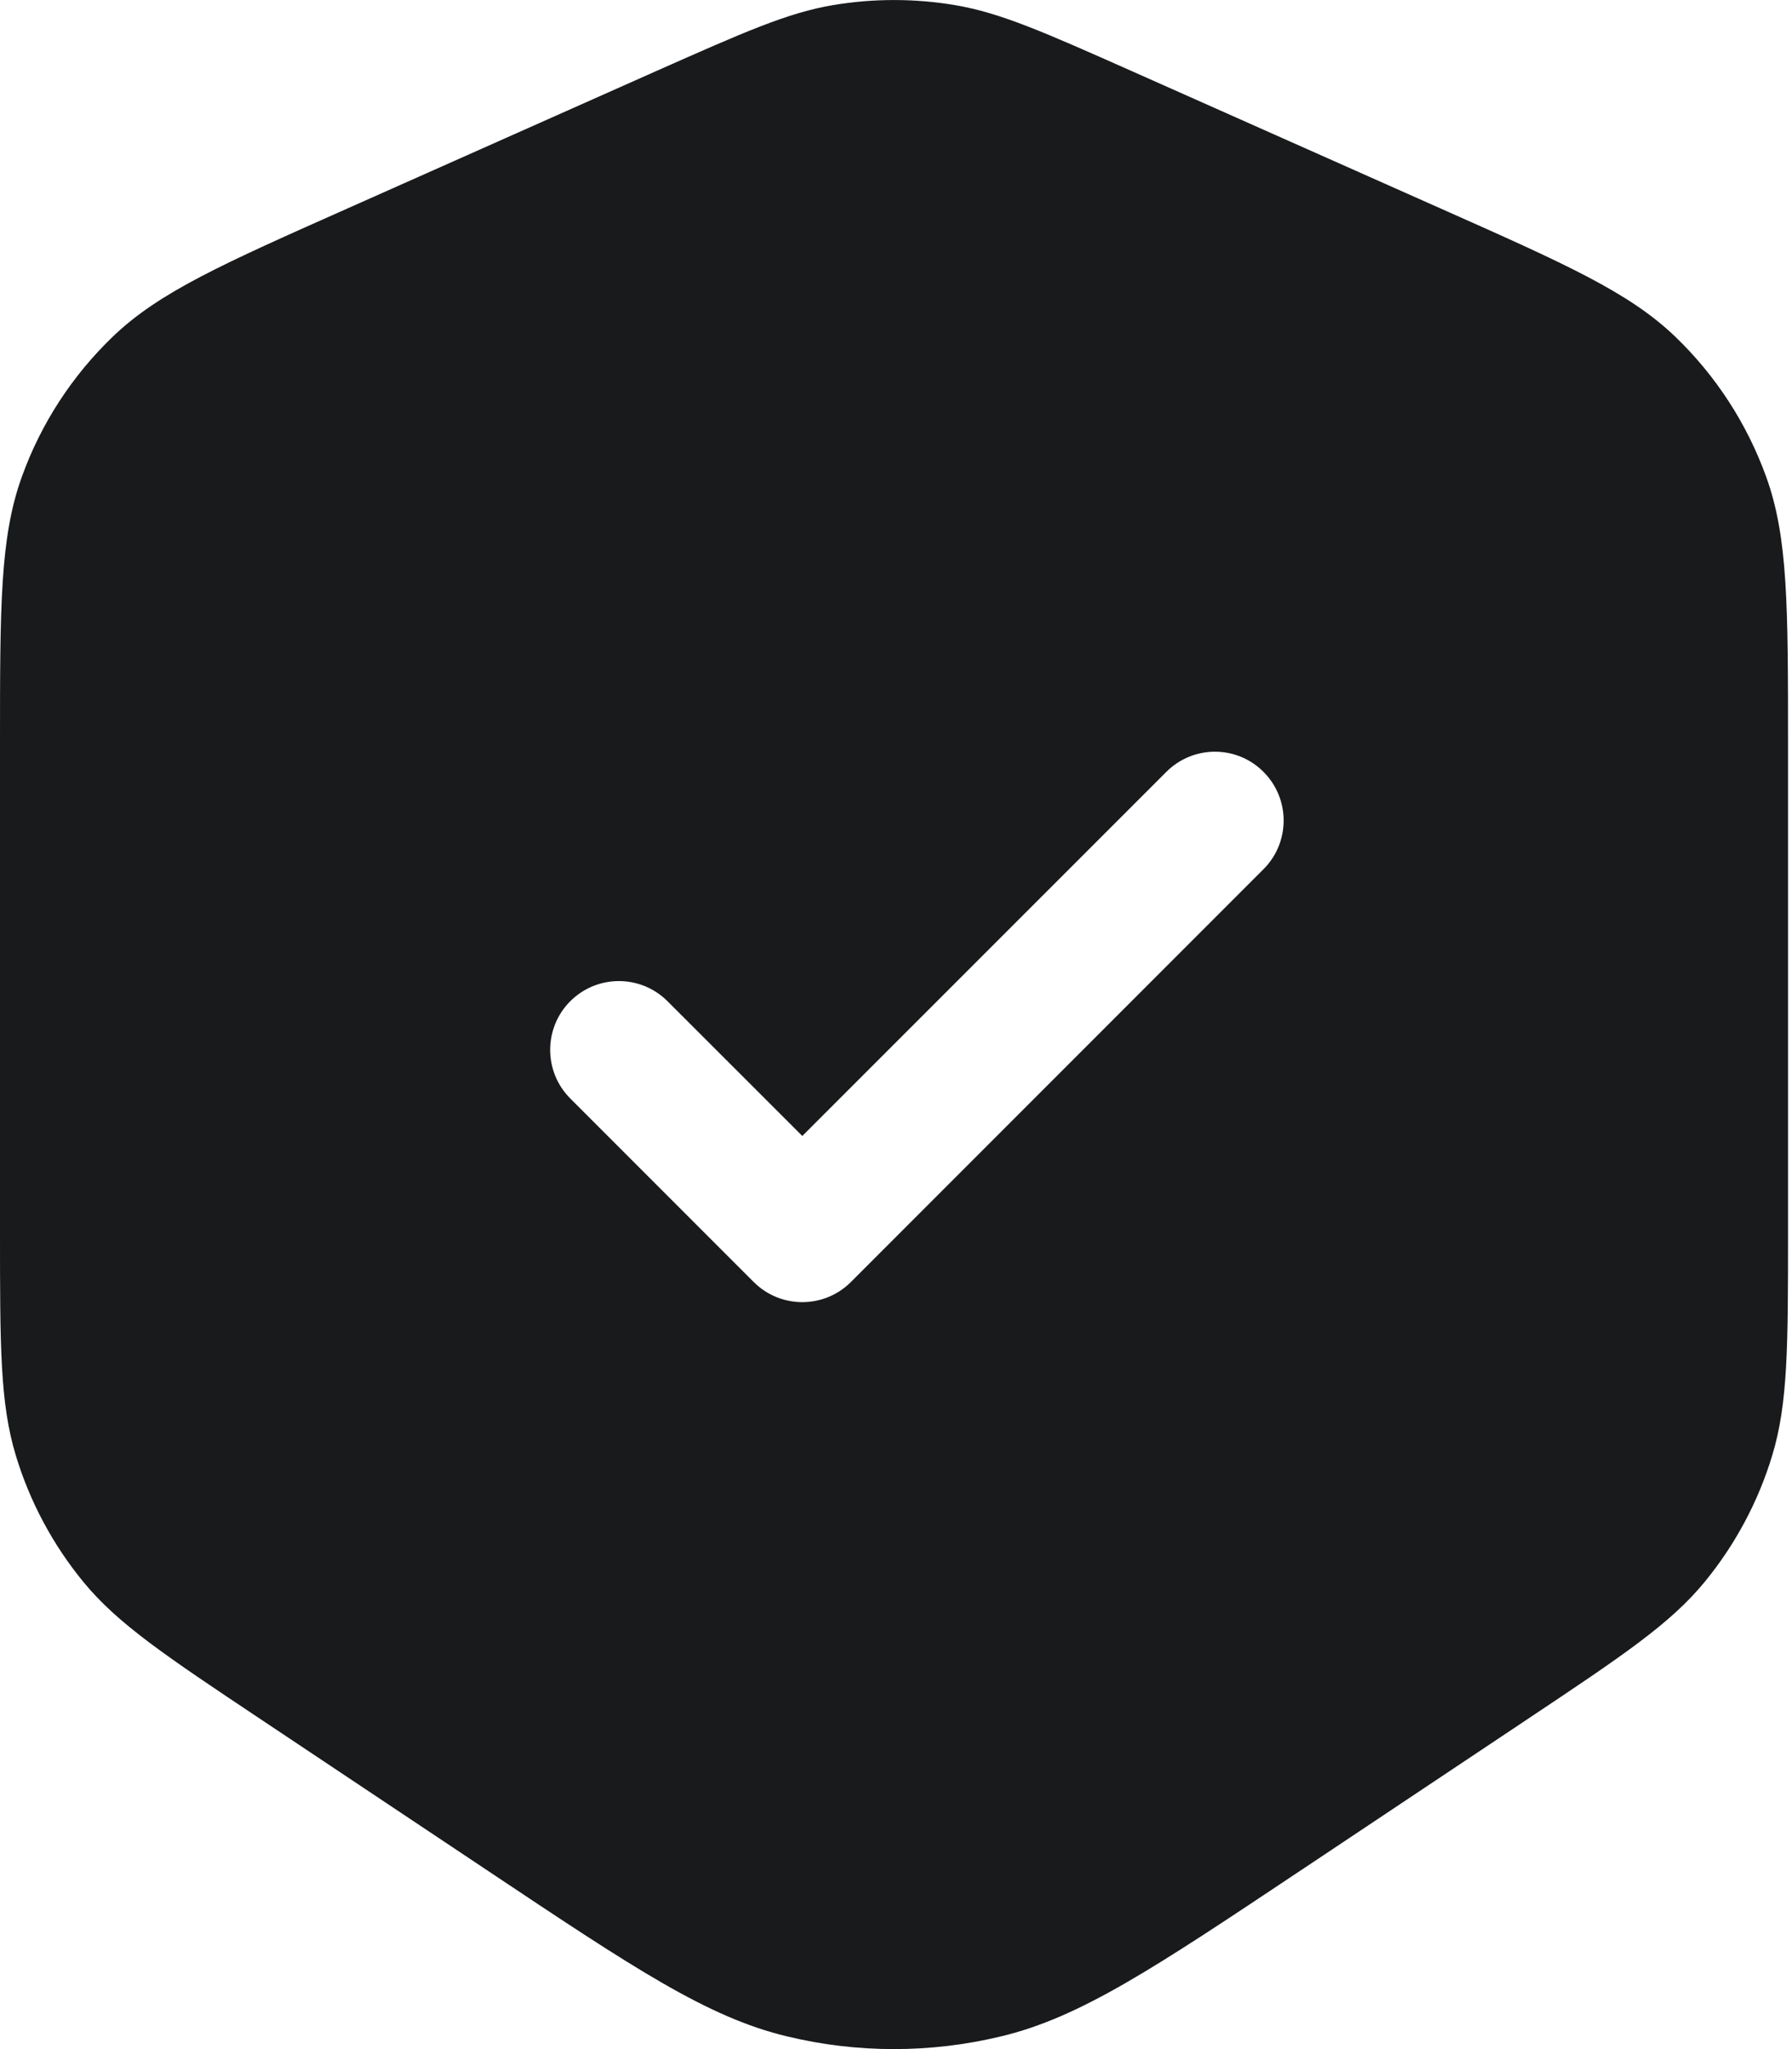 <?xml version="1.0" encoding="UTF-8"?>
<svg width="14px" height="16px" viewBox="0 0 14 16" version="1.1" xmlns="http://www.w3.org/2000/svg" xmlns:xlink="http://www.w3.org/1999/xlink">
    <title>Shape</title>
    <g id="Desktop" stroke="none" strokeWidth="1" fill="none" fill-rule="evenodd">
        <g id="Final-Steps" transform="translate(-1027, -752)" fill="#181A1C">
            <g id="Group-6" transform="translate(20, 115)">
                <g id="Group-8" transform="translate(282, 251)">
                    <g id="Group-7-Copy-2" transform="translate(597, 0)">
                        <g id="Button-Disabled" transform="translate(30, 371)">
                            <g id="Group-9" transform="translate(98, 13)">
                                <path d="M0.17,5.725 C0,6.196 0,6.735 0,7.813 L0,11.613 C0,12.51 0,12.959 0.124,13.366 C0.233,13.726 0.413,14.062 0.652,14.353 C0.922,14.681 1.295,14.93 2.042,15.428 L2.042,15.428 L3.806,16.604 L3.806,16.604 C4.954,17.37 5.529,17.753 6.15,17.901 C6.698,18.033 7.27,18.033 7.819,17.901 C8.44,17.753 9.014,17.37 10.163,16.604 L11.927,15.428 C12.674,14.93 13.047,14.681 13.317,14.353 C13.556,14.062 13.736,13.726 13.845,13.366 C13.969,12.959 13.969,12.51 13.969,11.613 L13.969,7.813 C13.969,6.735 13.969,6.196 13.799,5.725 C13.649,5.309 13.405,4.933 13.086,4.627 C12.724,4.281 12.232,4.062 11.246,3.624 L8.846,2.557 C8.161,2.253 7.818,2.1 7.461,2.04 C7.146,1.987 6.823,1.987 6.507,2.04 C6.151,2.1 5.808,2.253 5.122,2.557 L2.723,3.624 C1.737,4.062 1.244,4.281 0.883,4.627 C0.564,4.933 0.319,5.309 0.17,5.725 Z M9.871,8.787 C10.081,8.577 10.081,8.237 9.871,8.027 C9.662,7.817 9.322,7.817 9.112,8.027 L6.268,10.87 L5.215,9.818 C5.005,9.608 4.665,9.608 4.455,9.818 C4.246,10.027 4.246,10.368 4.455,10.577 L5.888,12.01 C6.098,12.22 6.438,12.22 6.648,12.01 L9.871,8.787 Z" id="Shape"></path>
                            </g>
                        </g>
                    </g>
                </g>
            </g>
        </g>
    </g>
</svg>